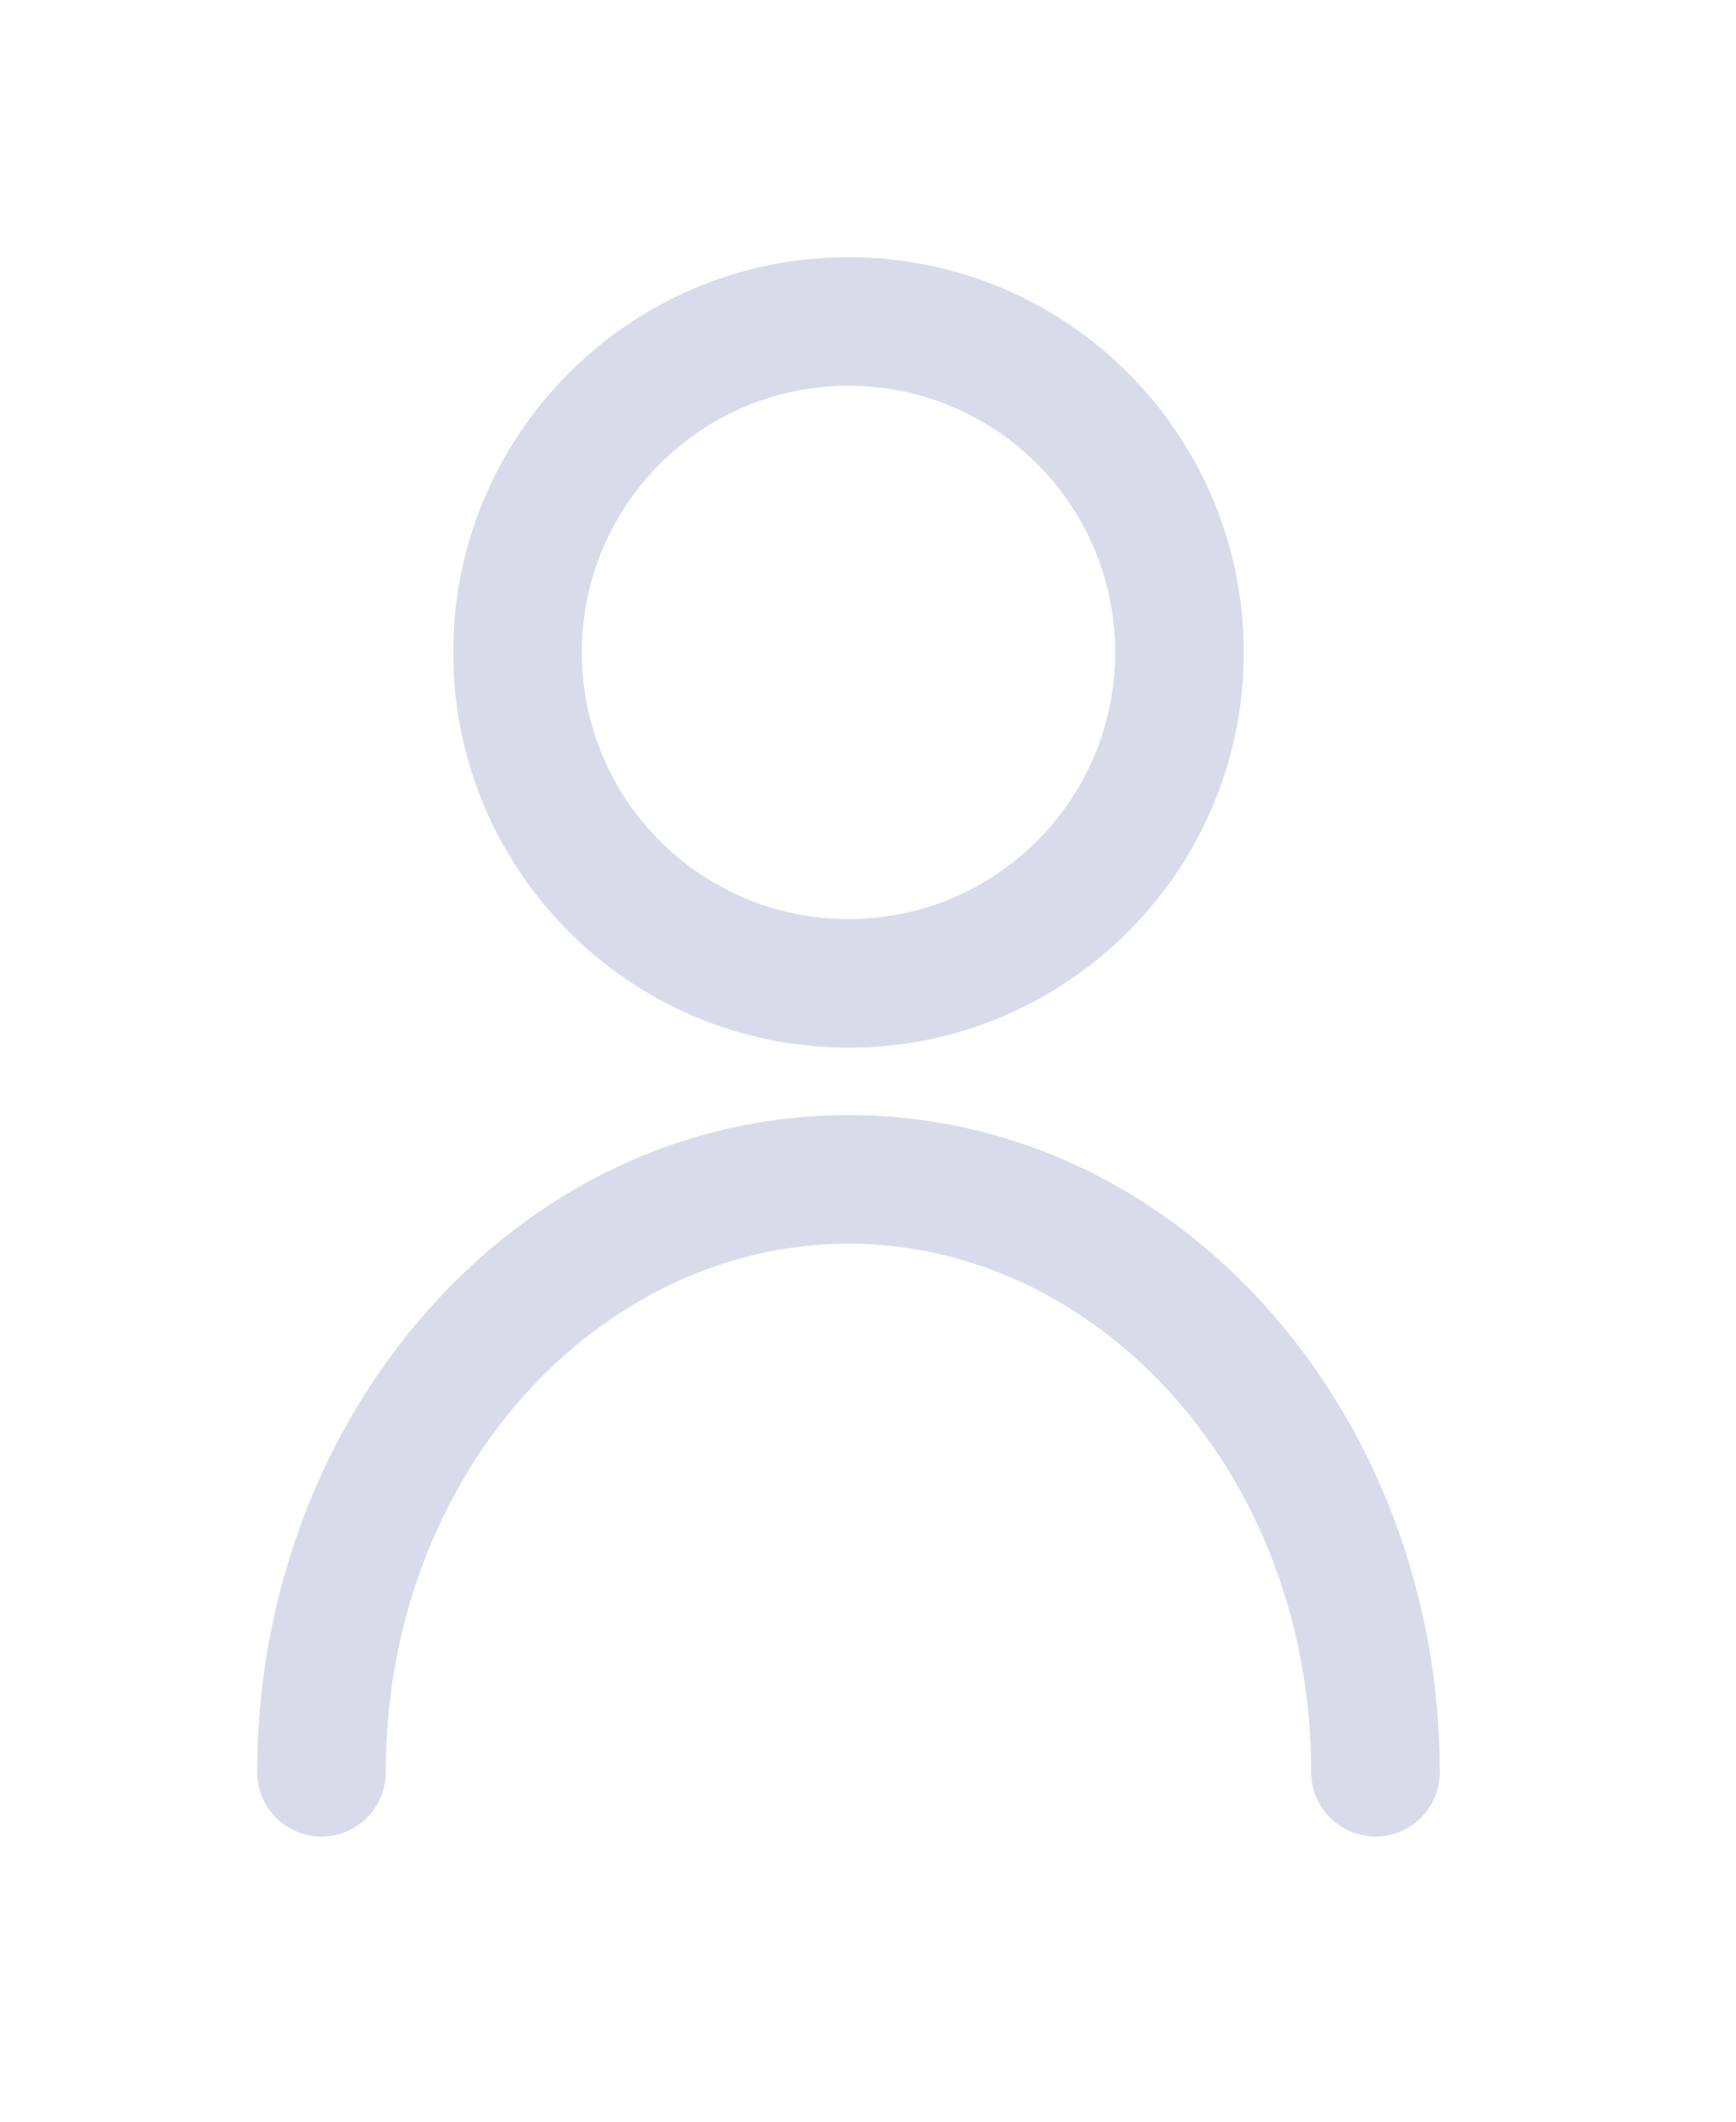<svg width="27" height="33" viewBox="0 0 27 33" fill="none" xmlns="http://www.w3.org/2000/svg">
<g filter="url(#filter0_d_37_210)">
<path fill-rule="evenodd" clip-rule="evenodd" d="M17.344 6.147C17.344 8.438 15.487 10.295 13.197 10.295C10.906 10.295 9.049 8.438 9.049 6.147C9.049 3.857 10.906 2 13.197 2C15.487 2 17.344 3.857 17.344 6.147ZM19.344 6.147C19.344 9.542 16.592 12.295 13.197 12.295C9.801 12.295 7.049 9.542 7.049 6.147C7.049 2.752 9.801 0 13.197 0C16.592 0 19.344 2.752 19.344 6.147ZM6 23.565C6 18.911 9.329 15.344 13.197 15.344C17.064 15.344 20.393 18.911 20.393 23.565C20.393 24.117 20.841 24.565 21.393 24.565C21.945 24.565 22.393 24.117 22.393 23.565C22.393 18.034 18.383 13.344 13.197 13.344C8.01 13.344 4 18.034 4 23.565C4 24.117 4.448 24.565 5 24.565C5.552 24.565 6 24.117 6 23.565Z" fill="#D8DCEA"/>
</g>
<defs>
<filter id="filter0_d_37_210" x="0" y="0" width="26.393" height="32.565" filterUnits="userSpaceOnUse" color-interpolation-filters="sRGB">
<feFlood flood-opacity="0" result="BackgroundImageFix"/>
<feColorMatrix in="SourceAlpha" type="matrix" values="0 0 0 0 0 0 0 0 0 0 0 0 0 0 0 0 0 0 127 0" result="hardAlpha"/>
<feOffset dy="4"/>
<feGaussianBlur stdDeviation="2"/>
<feComposite in2="hardAlpha" operator="out"/>
<feColorMatrix type="matrix" values="0 0 0 0 0 0 0 0 0 0 0 0 0 0 0 0 0 0 0.25 0"/>
<feBlend mode="normal" in2="BackgroundImageFix" result="effect1_dropShadow_37_210"/>
<feBlend mode="normal" in="SourceGraphic" in2="effect1_dropShadow_37_210" result="shape"/>
</filter>
</defs>
</svg>
